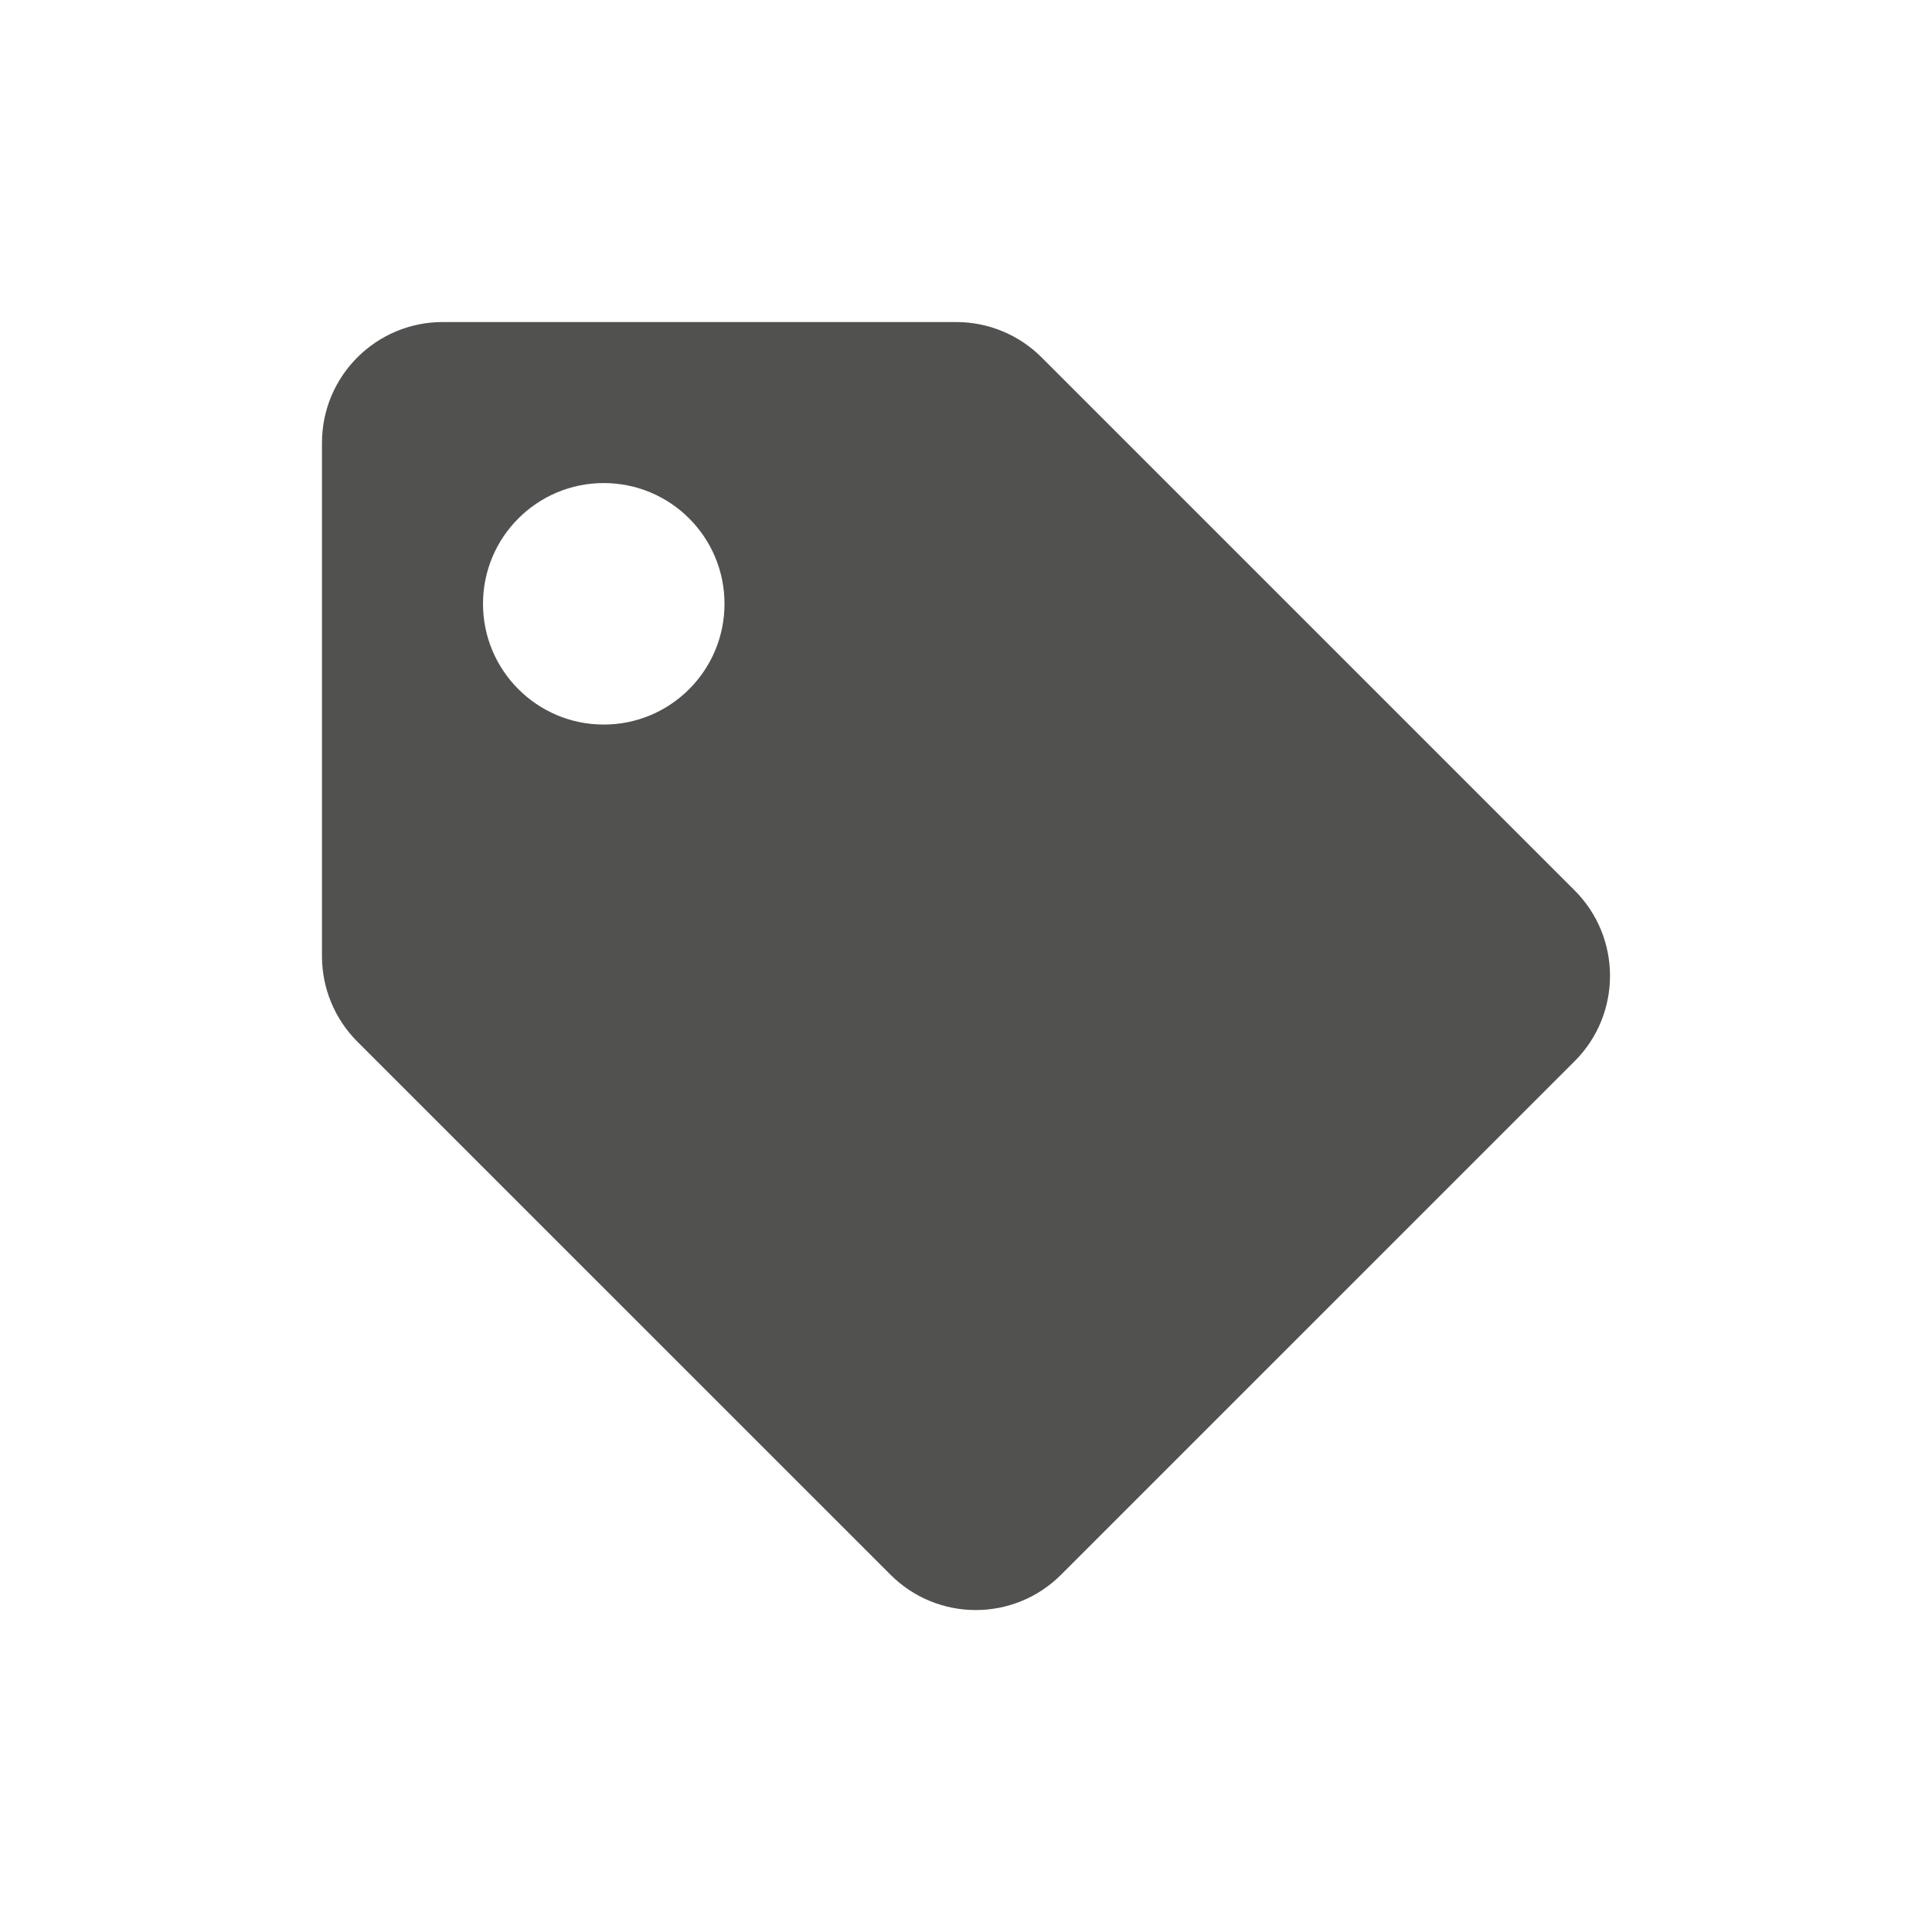 <svg width="32" height="32" viewBox="0 0 32 32" fill="none" xmlns="http://www.w3.org/2000/svg">
<path d="M5.333 15.839V7.334C5.333 6.229 6.229 5.334 7.333 5.334H15.838C16.369 5.334 16.878 5.545 17.253 5.92L26.081 14.748C26.862 15.529 26.862 16.796 26.081 17.577L17.576 26.081C16.795 26.863 15.529 26.863 14.748 26.081L5.919 17.253C5.544 16.878 5.333 16.369 5.333 15.839V15.839ZM10 8.001C8.896 8.001 8 8.896 8 10.001C8 11.105 8.896 12.001 10 12.001C11.105 12.001 12 11.105 12 10.001C12 8.896 11.105 8.001 10 8.001Z" fill="#515150"/>
</svg>
